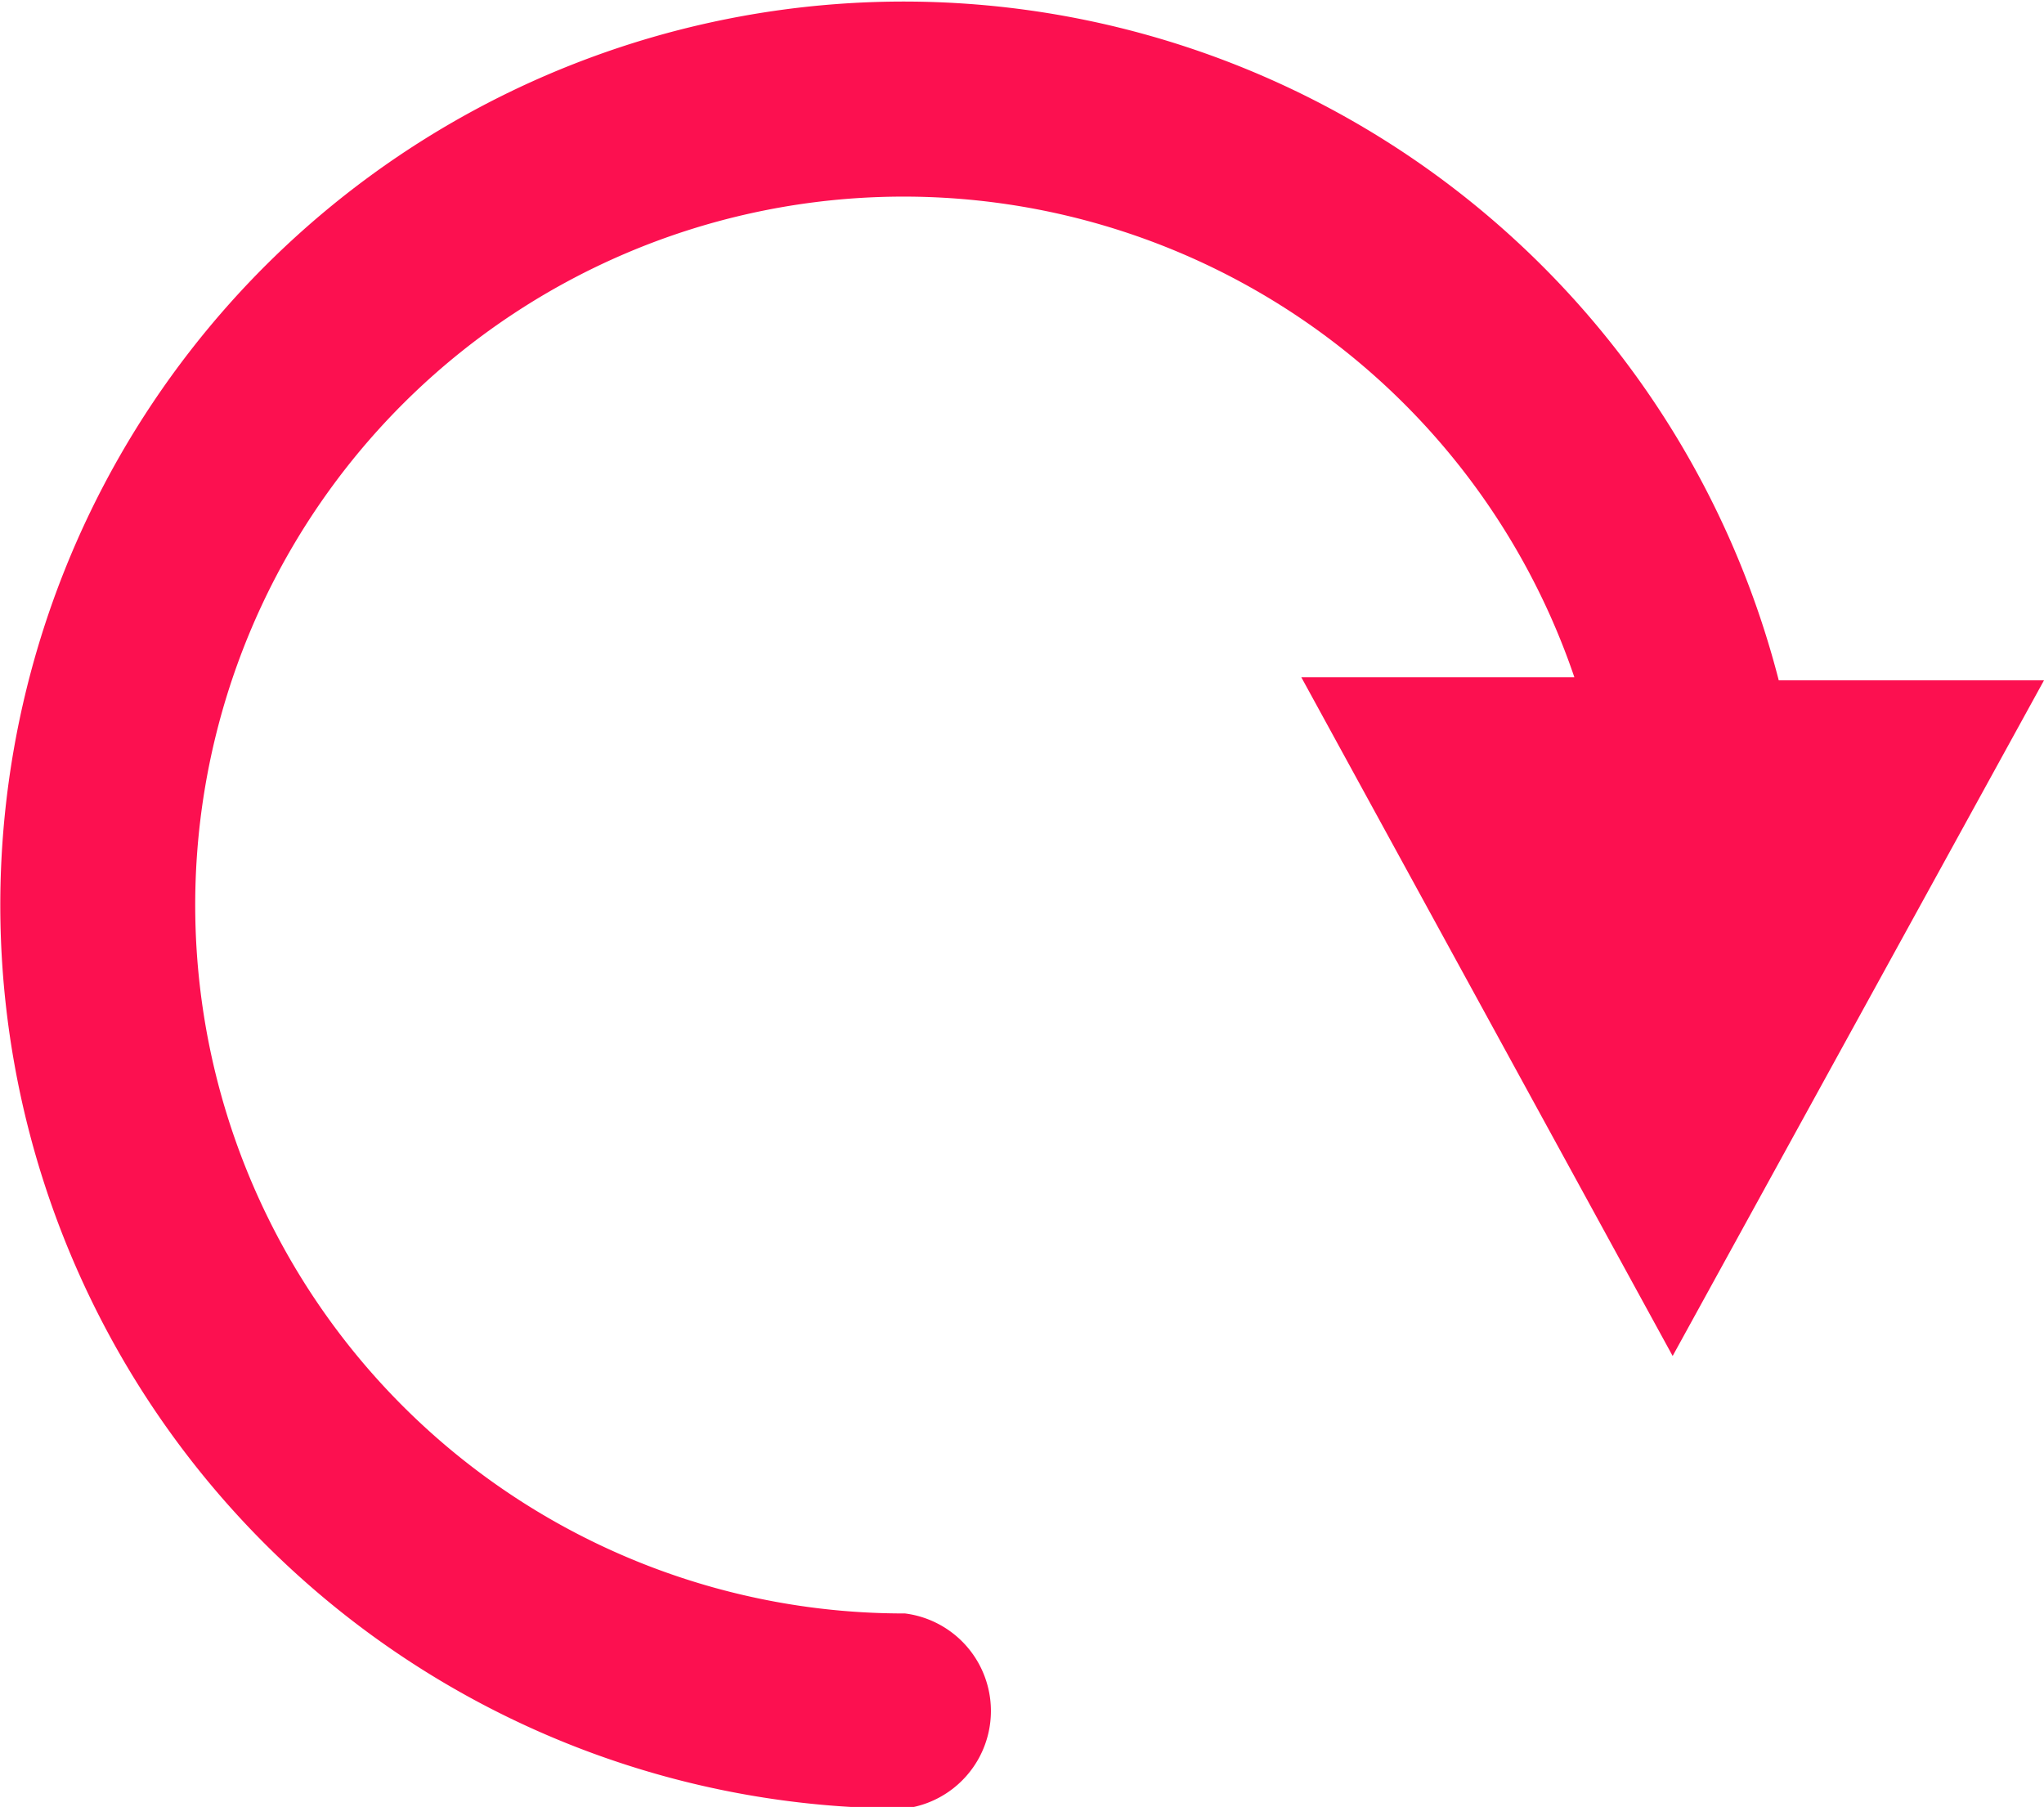 <svg xmlns="http://www.w3.org/2000/svg" viewBox="0 0 13.1 11.58"><defs><style>.cls-1{fill:#FC1050;}</style></defs><title>Ресурс 77</title><g id="Слой_2" data-name="Слой 2"><g id="Слой_1-2" data-name="Слой 1"><path class="cls-1" d="M11.4,4.36a5.79,5.79,0,1,0-5.6,7.23.63.63,0,0,0,0-1.25,4.54,4.54,0,1,1,4.29-6H8.34l2.38,4.35L13.1,4.36Z"/></g></g></svg>
